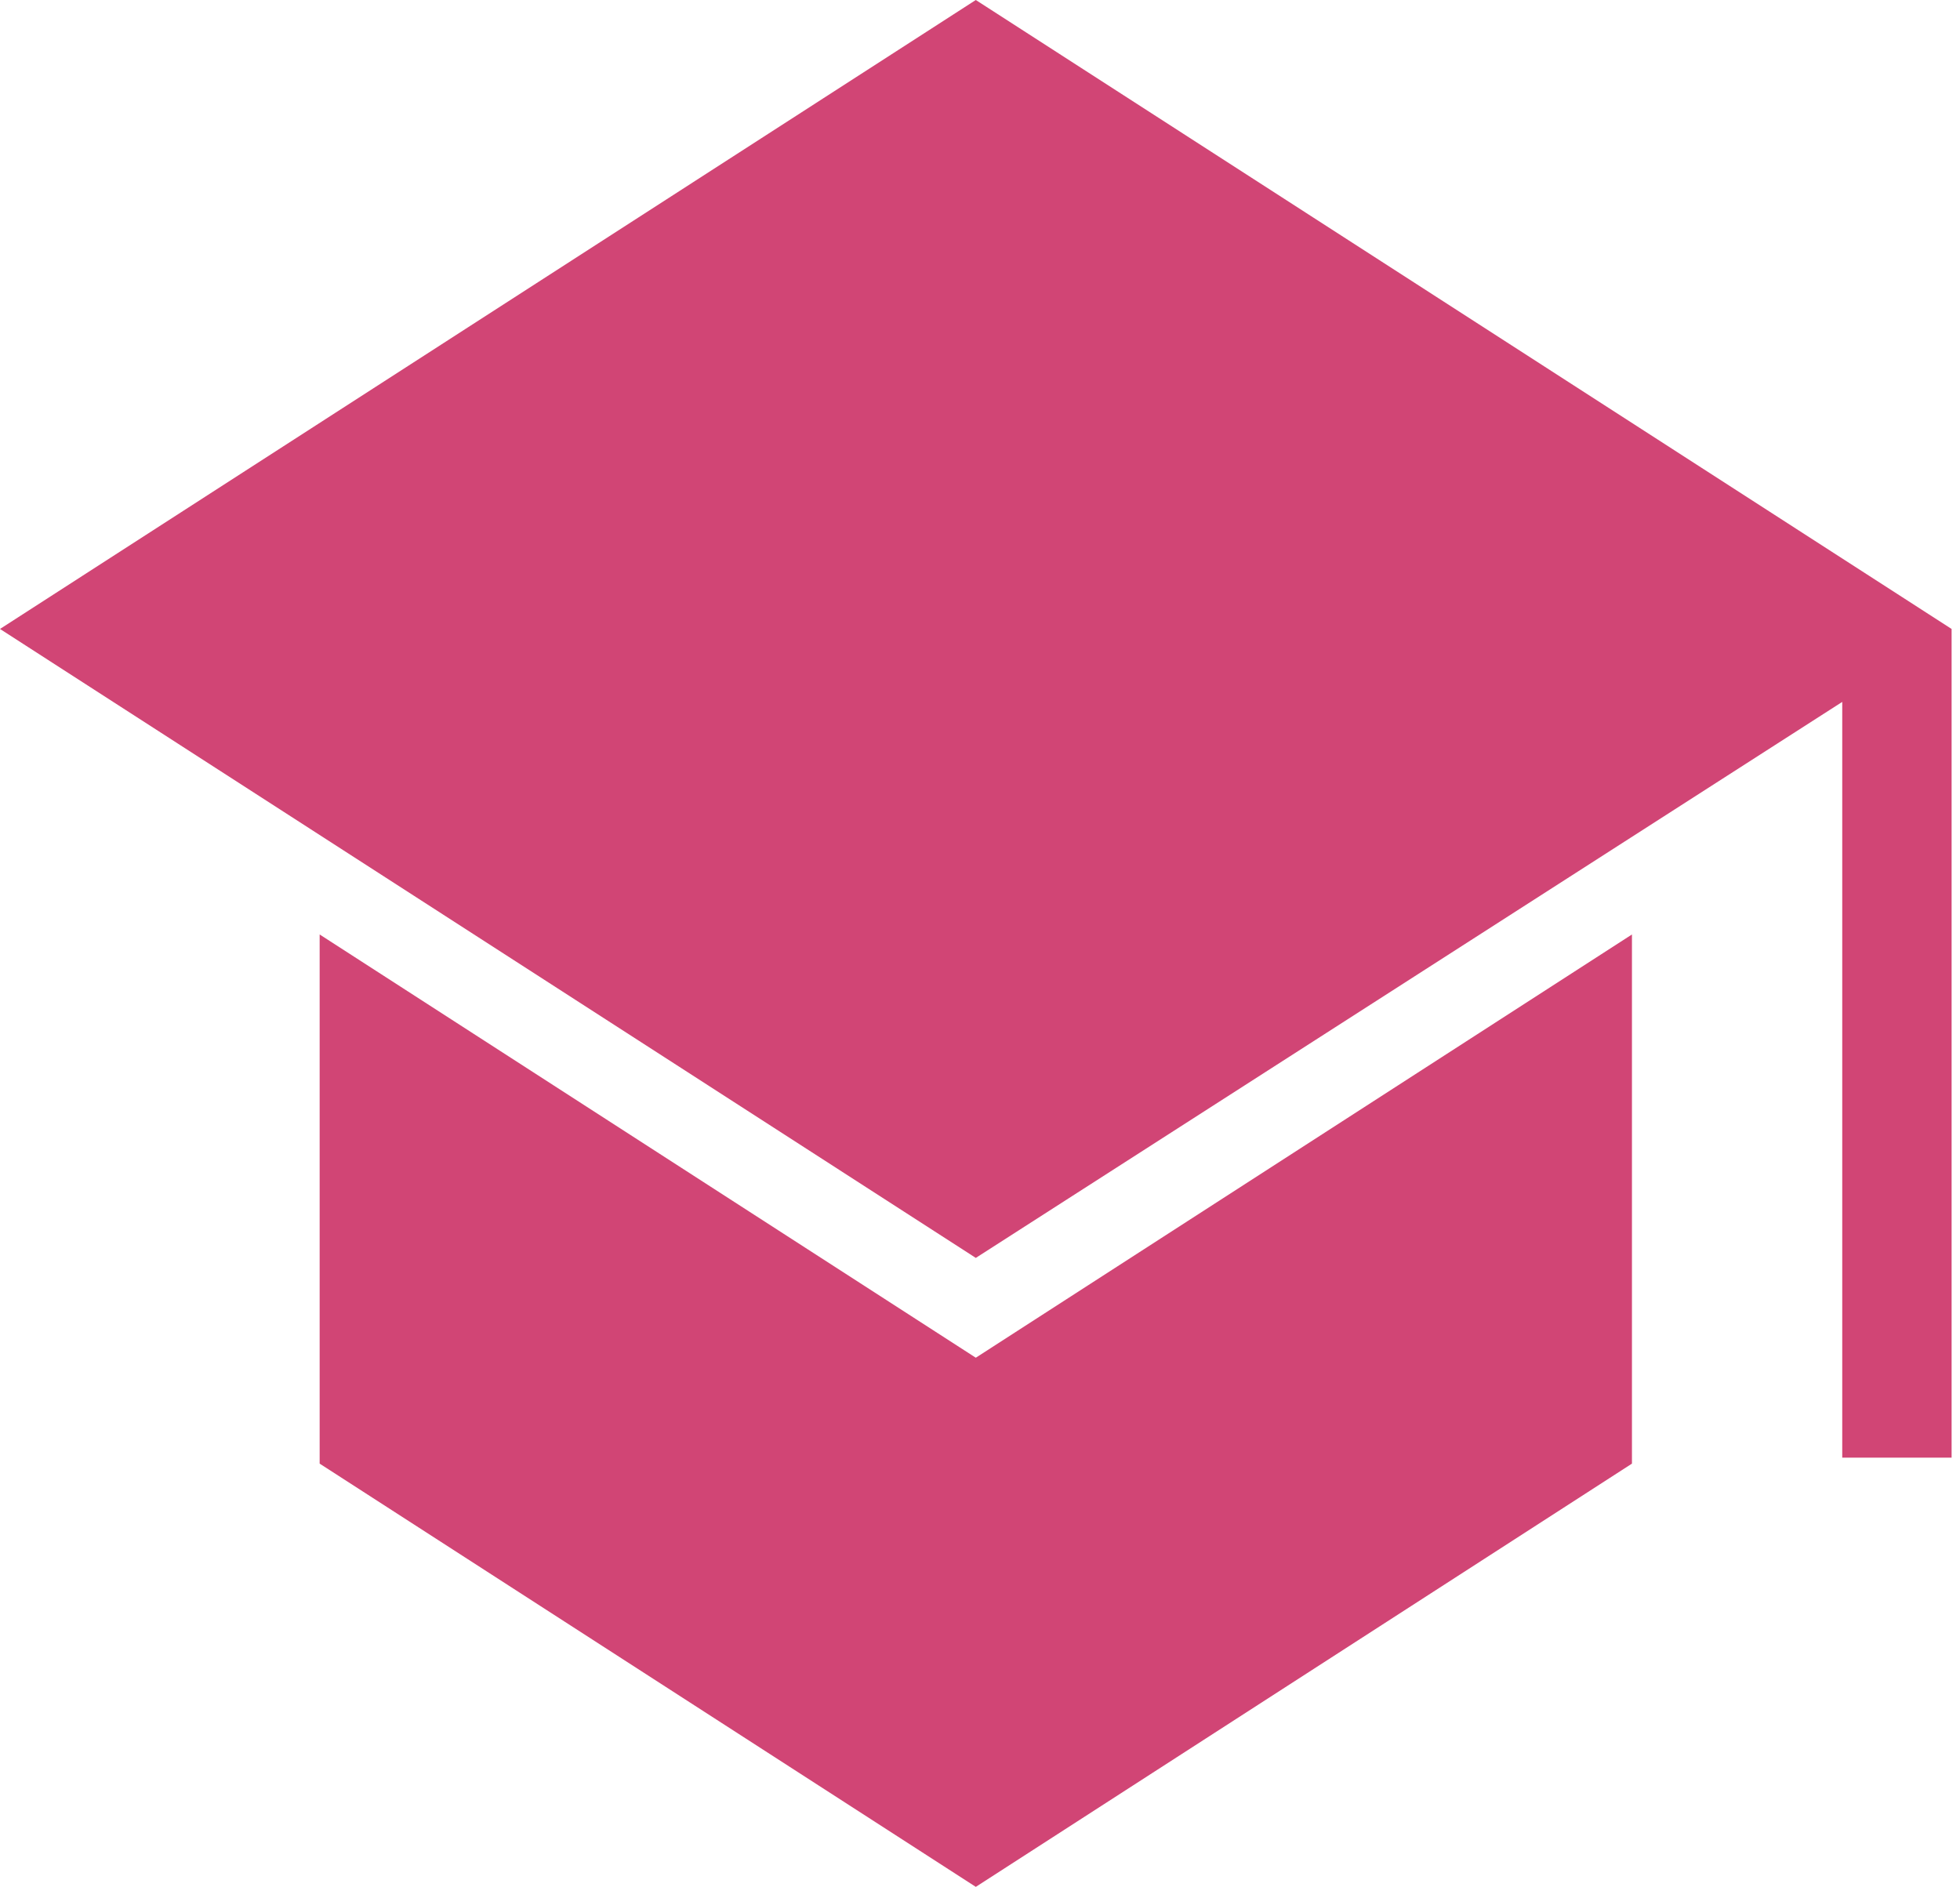 <svg width="161" height="155" fill="none" xmlns="http://www.w3.org/2000/svg"><path d="M151.327 119.742V57.659l-71.172 45.674L0 51.667 80.155 0l80.155 51.667v68.075h-8.983zM80.155 155l-53.898-34.768V76.764l53.898 34.768 53.898-34.768v43.468L80.155 155z" fill="#D14575"/></svg>